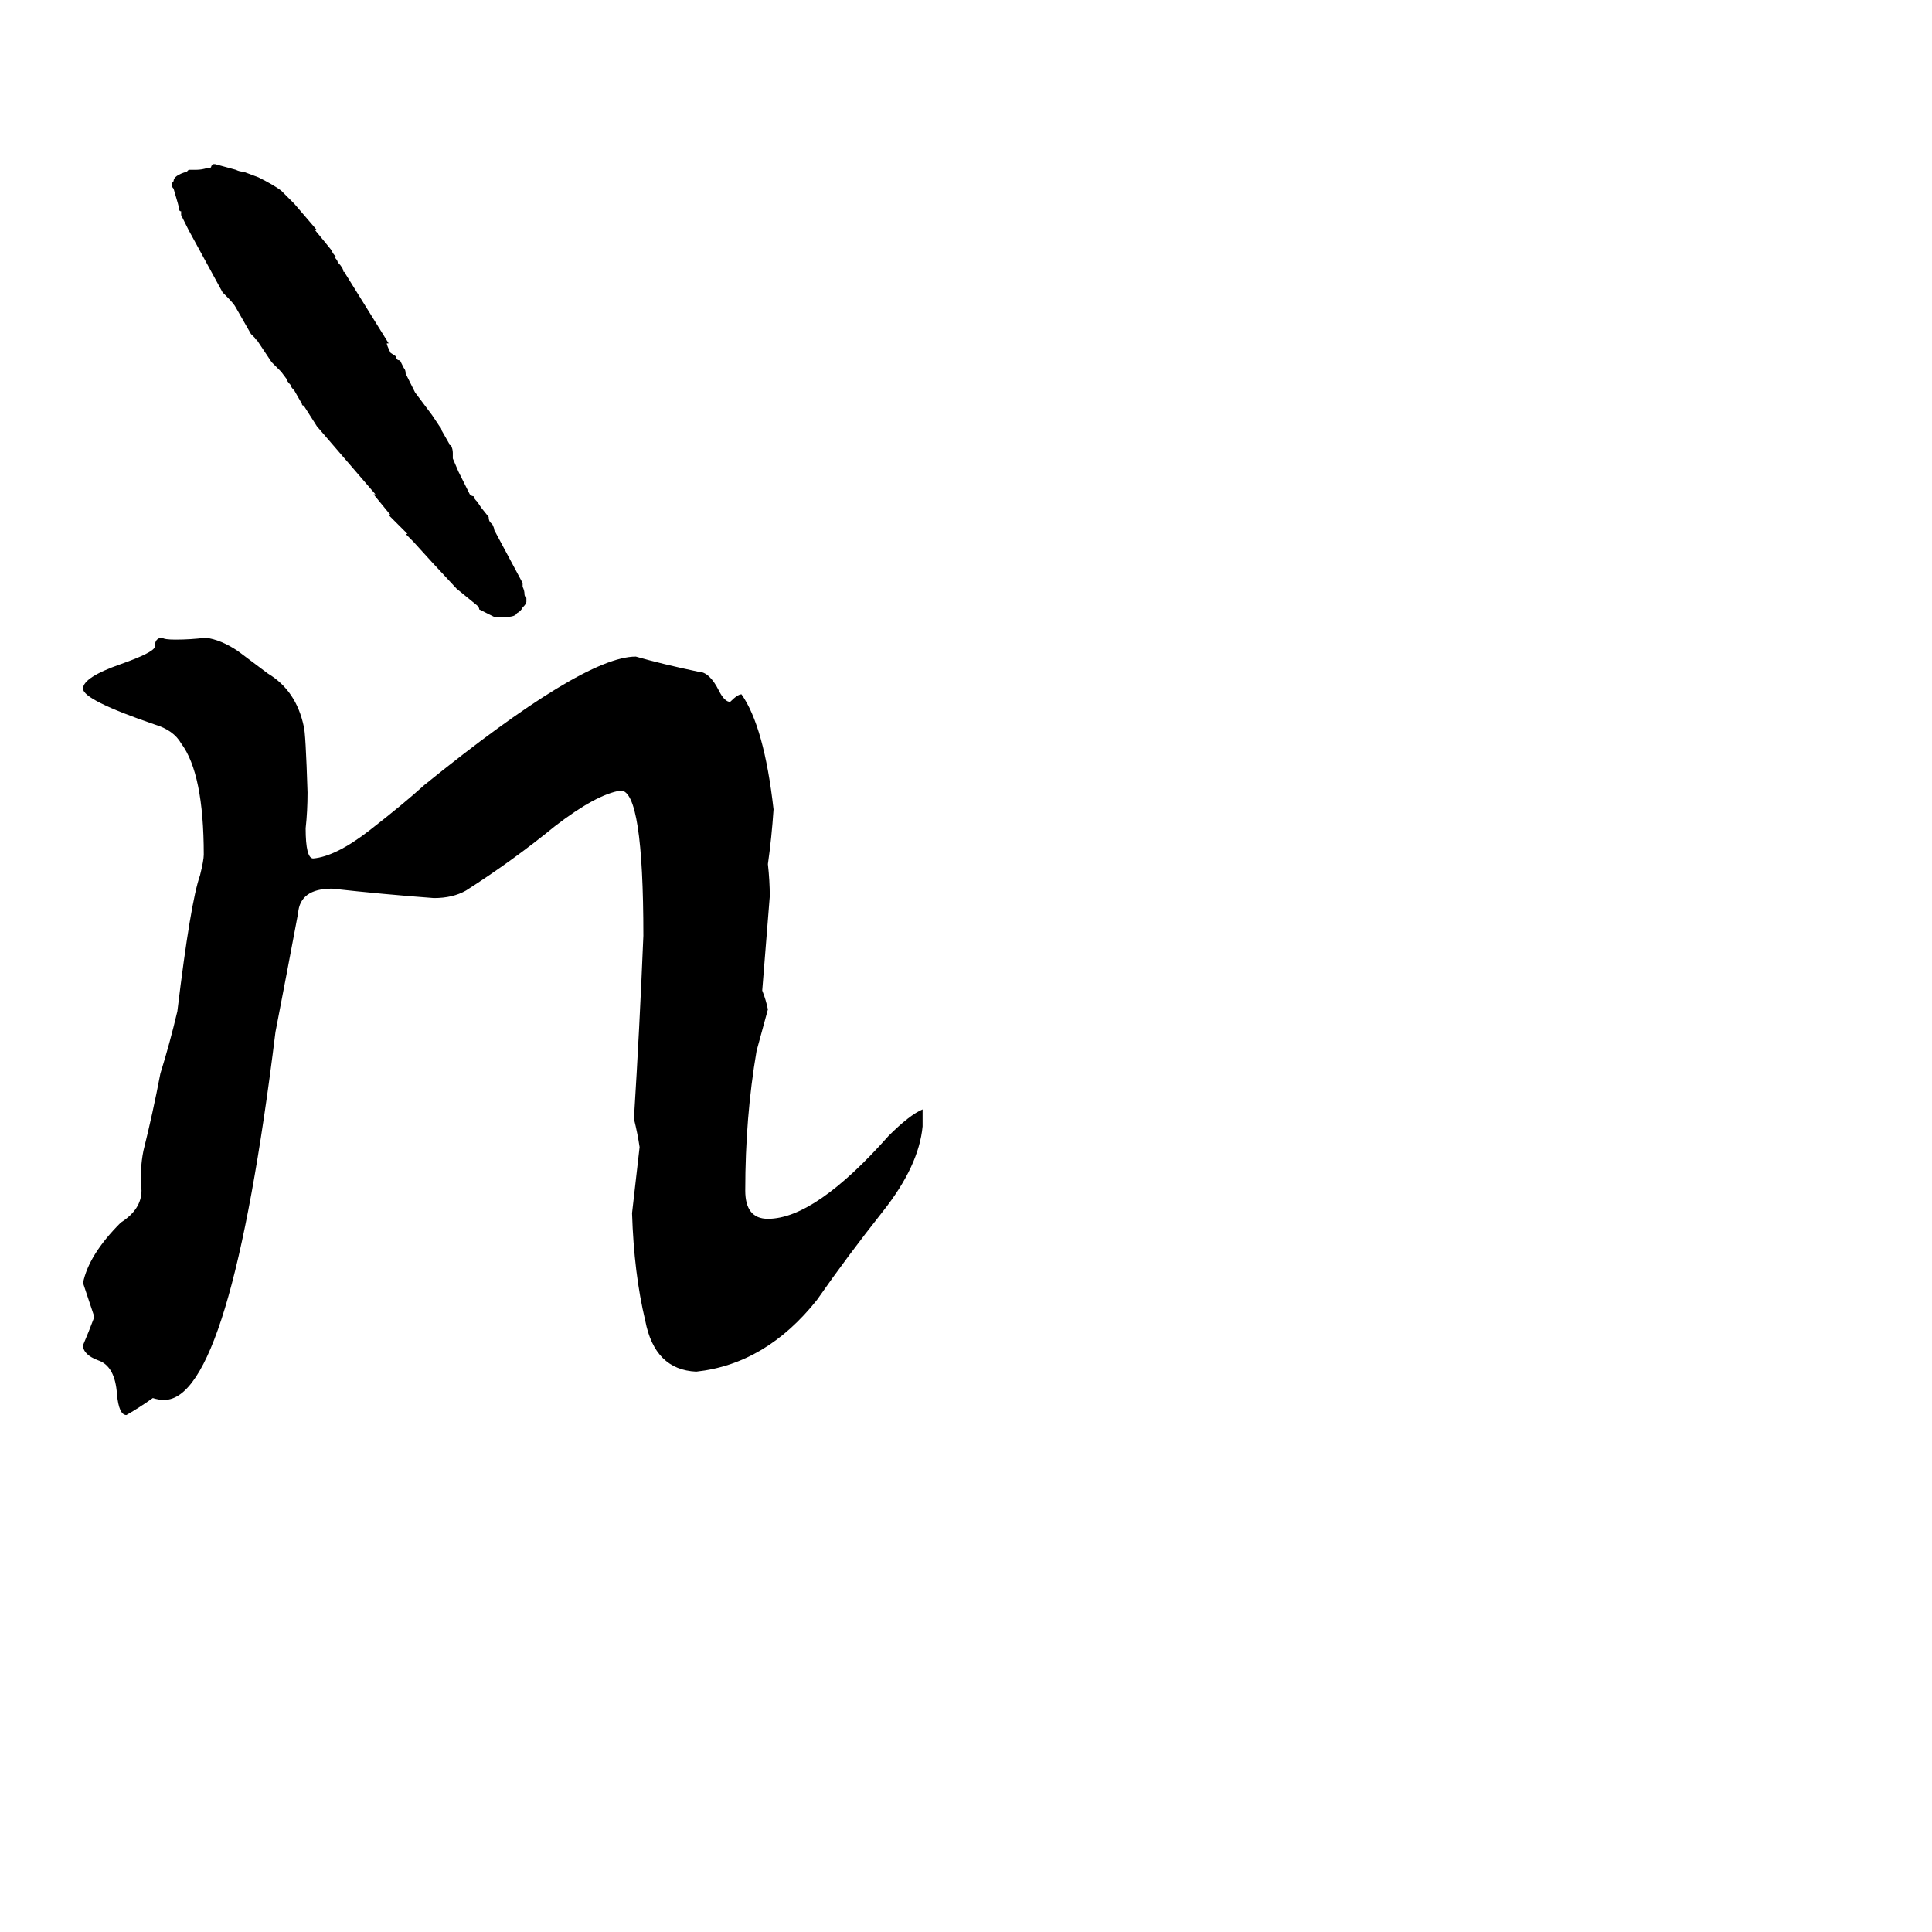 <svg xmlns="http://www.w3.org/2000/svg" viewBox="0 -800 1024 1024">
	<path fill="#000000" d="M163 -380Q163 -370 162 -361Q162 -345 166 -345Q178 -346 196 -360Q214 -374 225 -384Q309 -452 337 -452Q351 -448 370 -444Q376 -444 381 -434Q384 -428 387 -428Q391 -432 393 -432Q405 -415 410 -371Q409 -356 407 -342Q408 -333 408 -325Q406 -300 404 -275Q406 -270 407 -265Q404 -254 401 -243Q395 -208 395 -169Q395 -154 407 -154Q432 -154 471 -198Q482 -209 489 -212V-203Q487 -182 468 -158Q449 -134 433 -111Q406 -77 369 -73Q347 -74 342 -100Q336 -125 335 -157Q337 -174 339 -192Q338 -199 336 -207Q339 -255 341 -304Q341 -381 329 -381Q316 -379 294 -362Q272 -344 247 -328Q240 -324 230 -324Q203 -326 176 -329Q159 -329 158 -316Q152 -284 146 -253Q122 -58 87 -58Q84 -58 81 -59Q74 -54 67 -50Q63 -50 62 -61Q61 -76 52 -79Q44 -82 44 -87Q47 -94 50 -102Q47 -111 44 -120Q47 -135 64 -152Q75 -159 75 -169Q74 -180 76 -190Q81 -210 85 -231Q90 -247 94 -264Q101 -322 106 -336Q108 -344 108 -347Q108 -390 96 -406Q92 -413 82 -416Q44 -429 44 -435Q44 -441 64 -448Q81 -454 82 -457Q82 -462 86 -462Q87 -461 93 -461Q101 -461 109 -462Q117 -461 126 -455Q134 -449 142 -443Q157 -434 161 -415Q162 -412 163 -380ZM112 -712L113 -713H114L125 -710Q127 -709 129 -709L137 -706Q145 -702 149 -699Q151 -697 153 -695L156 -692L168 -678H167Q172 -672 176 -667Q176 -666 178 -664H177Q179 -662 179 -661Q182 -658 182 -656Q183 -656 183 -654V-655L206 -618H205Q205 -617 207 -613L210 -611Q210 -609 212 -609Q213 -607 214 -605Q215 -604 215 -602L220 -592L229 -580L233 -574Q234 -573 234 -572L238 -565Q238 -564 239 -564Q240 -562 240 -560V-557L243 -550L249 -538Q250 -537 251 -537Q251 -536 253 -534L255 -531L259 -526Q259 -524 260 -523L261 -522Q262 -520 262 -519L277 -491V-489Q278 -487 278 -485Q278 -484 279 -483V-481Q279 -480 277 -478Q276 -476 274 -475Q273 -473 268 -473H264H262L254 -477Q254 -478 253 -479L242 -488L229 -502L219 -513L215 -517H216L206 -527H207L198 -538H199L168 -574L161 -585Q160 -585 160 -586L156 -593Q154 -595 154 -596Q152 -598 152 -599L149 -603Q148 -604 147 -605Q146 -606 144 -608L136 -620Q135 -620 135 -621Q134 -622 133 -623L125 -637Q124 -639 120 -643Q119 -644 118 -645L100 -678L96 -686V-688Q95 -688 95 -689Q95 -690 92 -700Q90 -702 92 -704Q92 -707 99 -709L100 -710H102H104Q107 -710 110 -711H111Q112 -711 112 -712Z"/>
</svg>